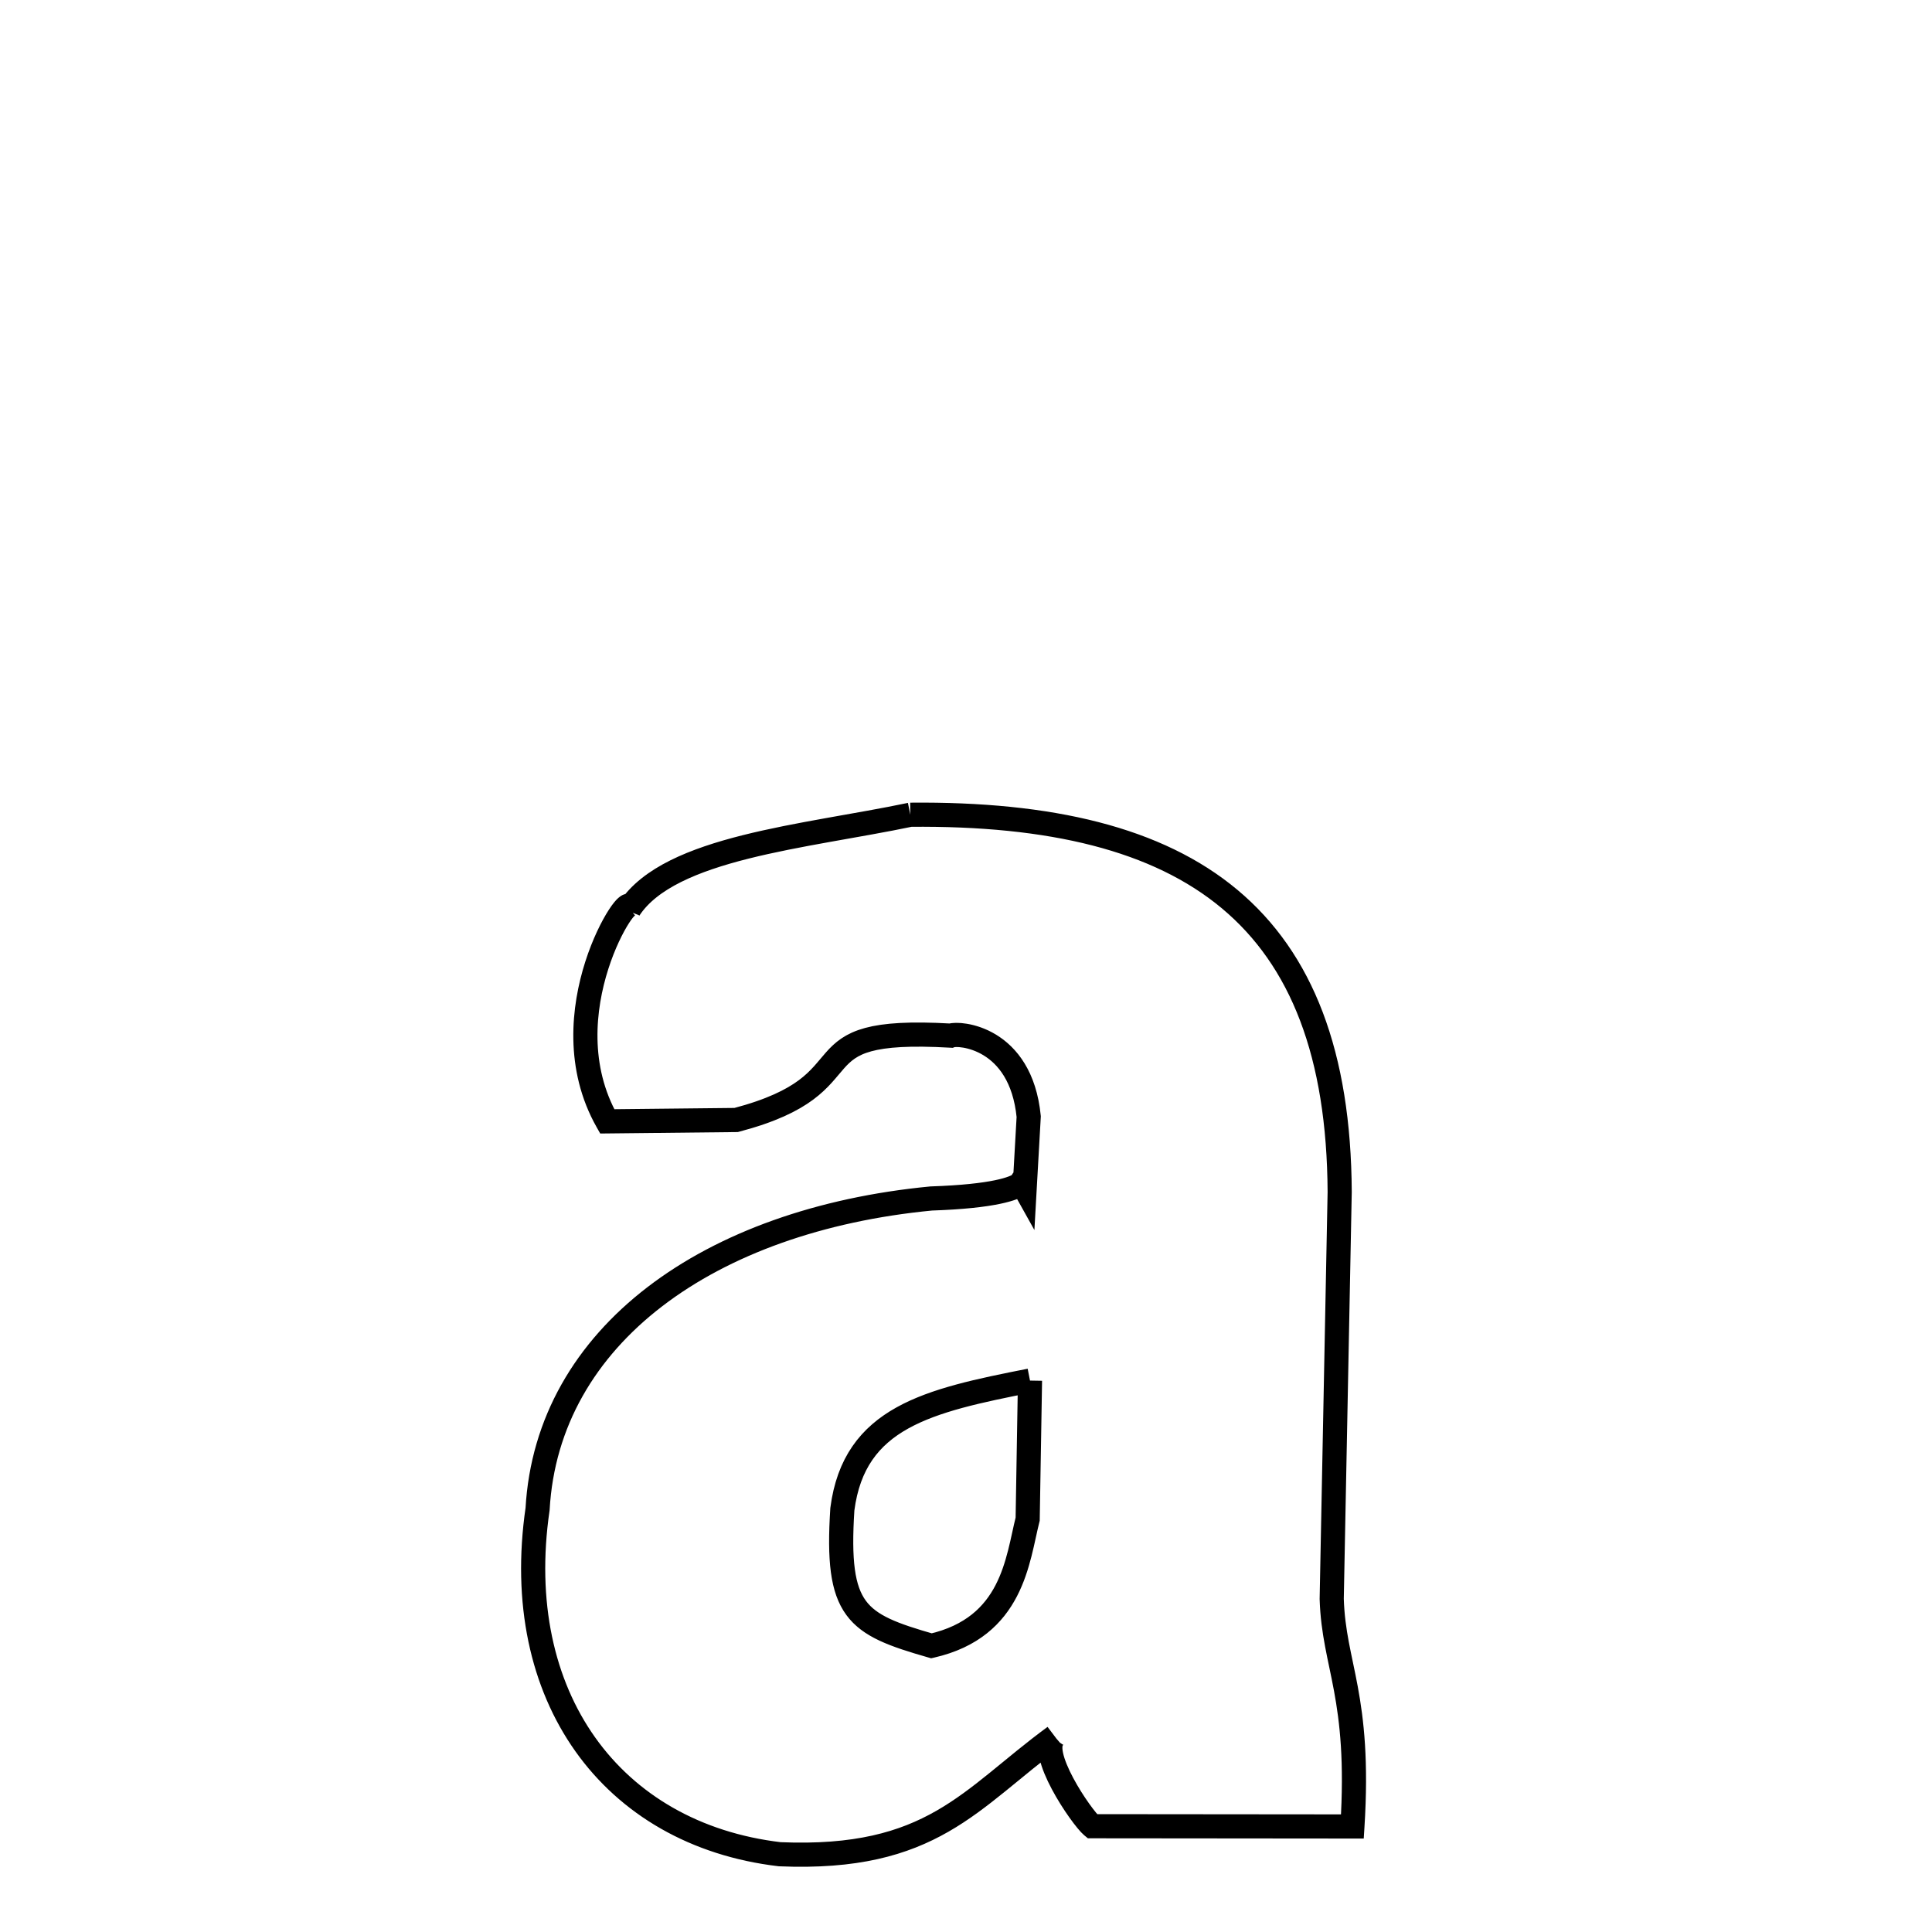 <svg xmlns="http://www.w3.org/2000/svg" xmlns:xlink="http://www.w3.org/1999/xlink" width="50px" height="50px" viewBox="0 0 24 24">
<style type="text/css">
.path {
		stroke-dasharray: 100;
		animation: dash 30s linear infinite;
}
@keyframes dash {
	to {
		stroke-dashoffset: 1000;
	}
}
</style>
<path class="path" d="M 11.308 10.121 C 14.794 10.087 16.624 11.388 16.642 14.807 L 16.543 19.862 C 16.569 20.697 16.902 21.067 16.8 22.689 L 13.568 22.686 C 13.437 22.578 12.871 21.753 13.102 21.573 C 12.048 22.346 11.579 23.114 9.686 23.034 C 7.591 22.786 6.34 21.069 6.678 18.746 C 6.8 16.591 8.81 15.153 11.568 14.888 C 13.125 14.836 12.585 14.498 12.729 14.756 L 12.779 13.871 C 12.681 12.878 11.91 12.826 11.811 12.865 C 9.783 12.748 10.892 13.453 9.145 13.913 L 7.543 13.93 C 6.783 12.587 7.867 10.982 7.819 11.289 C 8.325 10.524 9.997 10.395 11.308 10.121 M 12.795 17.15 C 11.528 17.399 10.612 17.606 10.464 18.748 C 10.382 20.023 10.633 20.176 11.571 20.445 C 12.583 20.214 12.639 19.373 12.766 18.871 L 12.795 17.15 " fill="none" stroke="black" stroke-width="0.3">
</path>
</svg>
